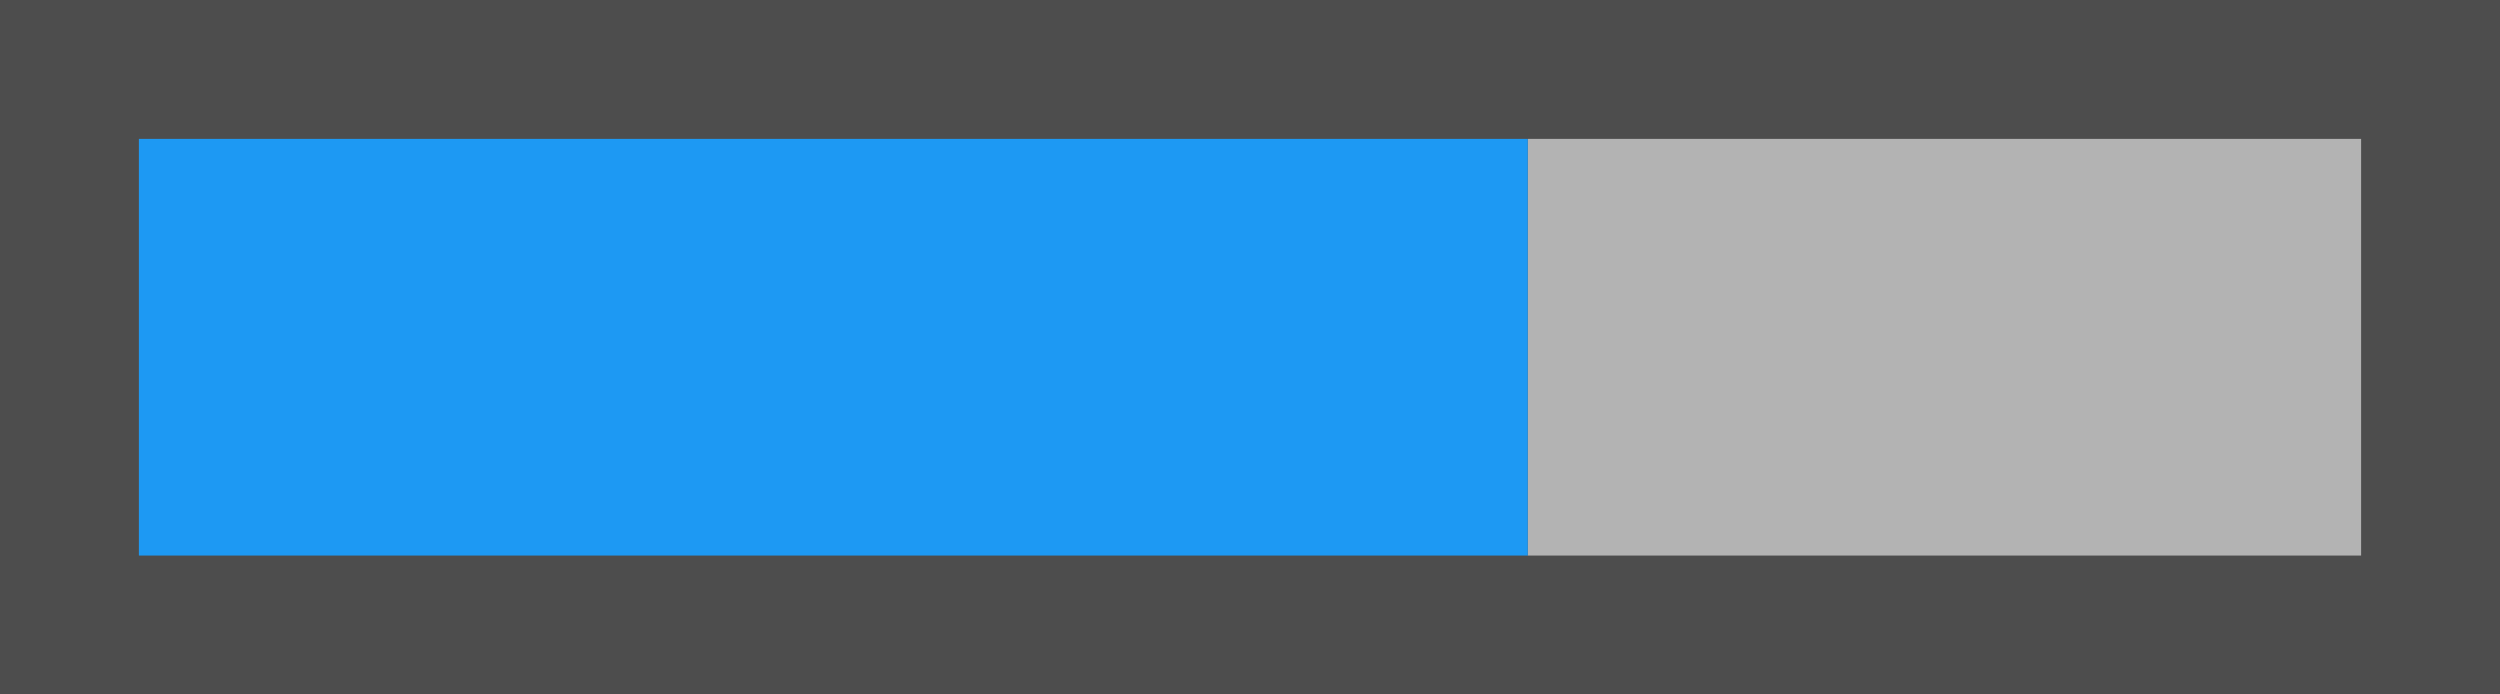 <?xml version="1.0" encoding="UTF-8"?>
<svg xmlns="http://www.w3.org/2000/svg" xmlns:xlink="http://www.w3.org/1999/xlink" width="18pt" height="5pt" viewBox="0 0 18 5" version="1.1">
<g id="surface1">
<rect x="0" y="0" width="18" height="5" style="fill:rgb(30.196%,30.196%,30.196%);fill-opacity:1;stroke:none;"/>
<path style=" stroke:none;fill-rule:nonzero;fill:rgb(70.196%,70.196%,70.196%);fill-opacity:1;" d="M 11 1 L 11 4 L 17 4 L 17 1 Z M 11 1 "/>
<path style=" stroke:none;fill-rule:nonzero;fill:rgb(11.373%,60%,95.294%);fill-opacity:1;" d="M 1 1 L 1 4 L 11 4 L 11 1 Z M 1 1 "/>
</g>
</svg>
